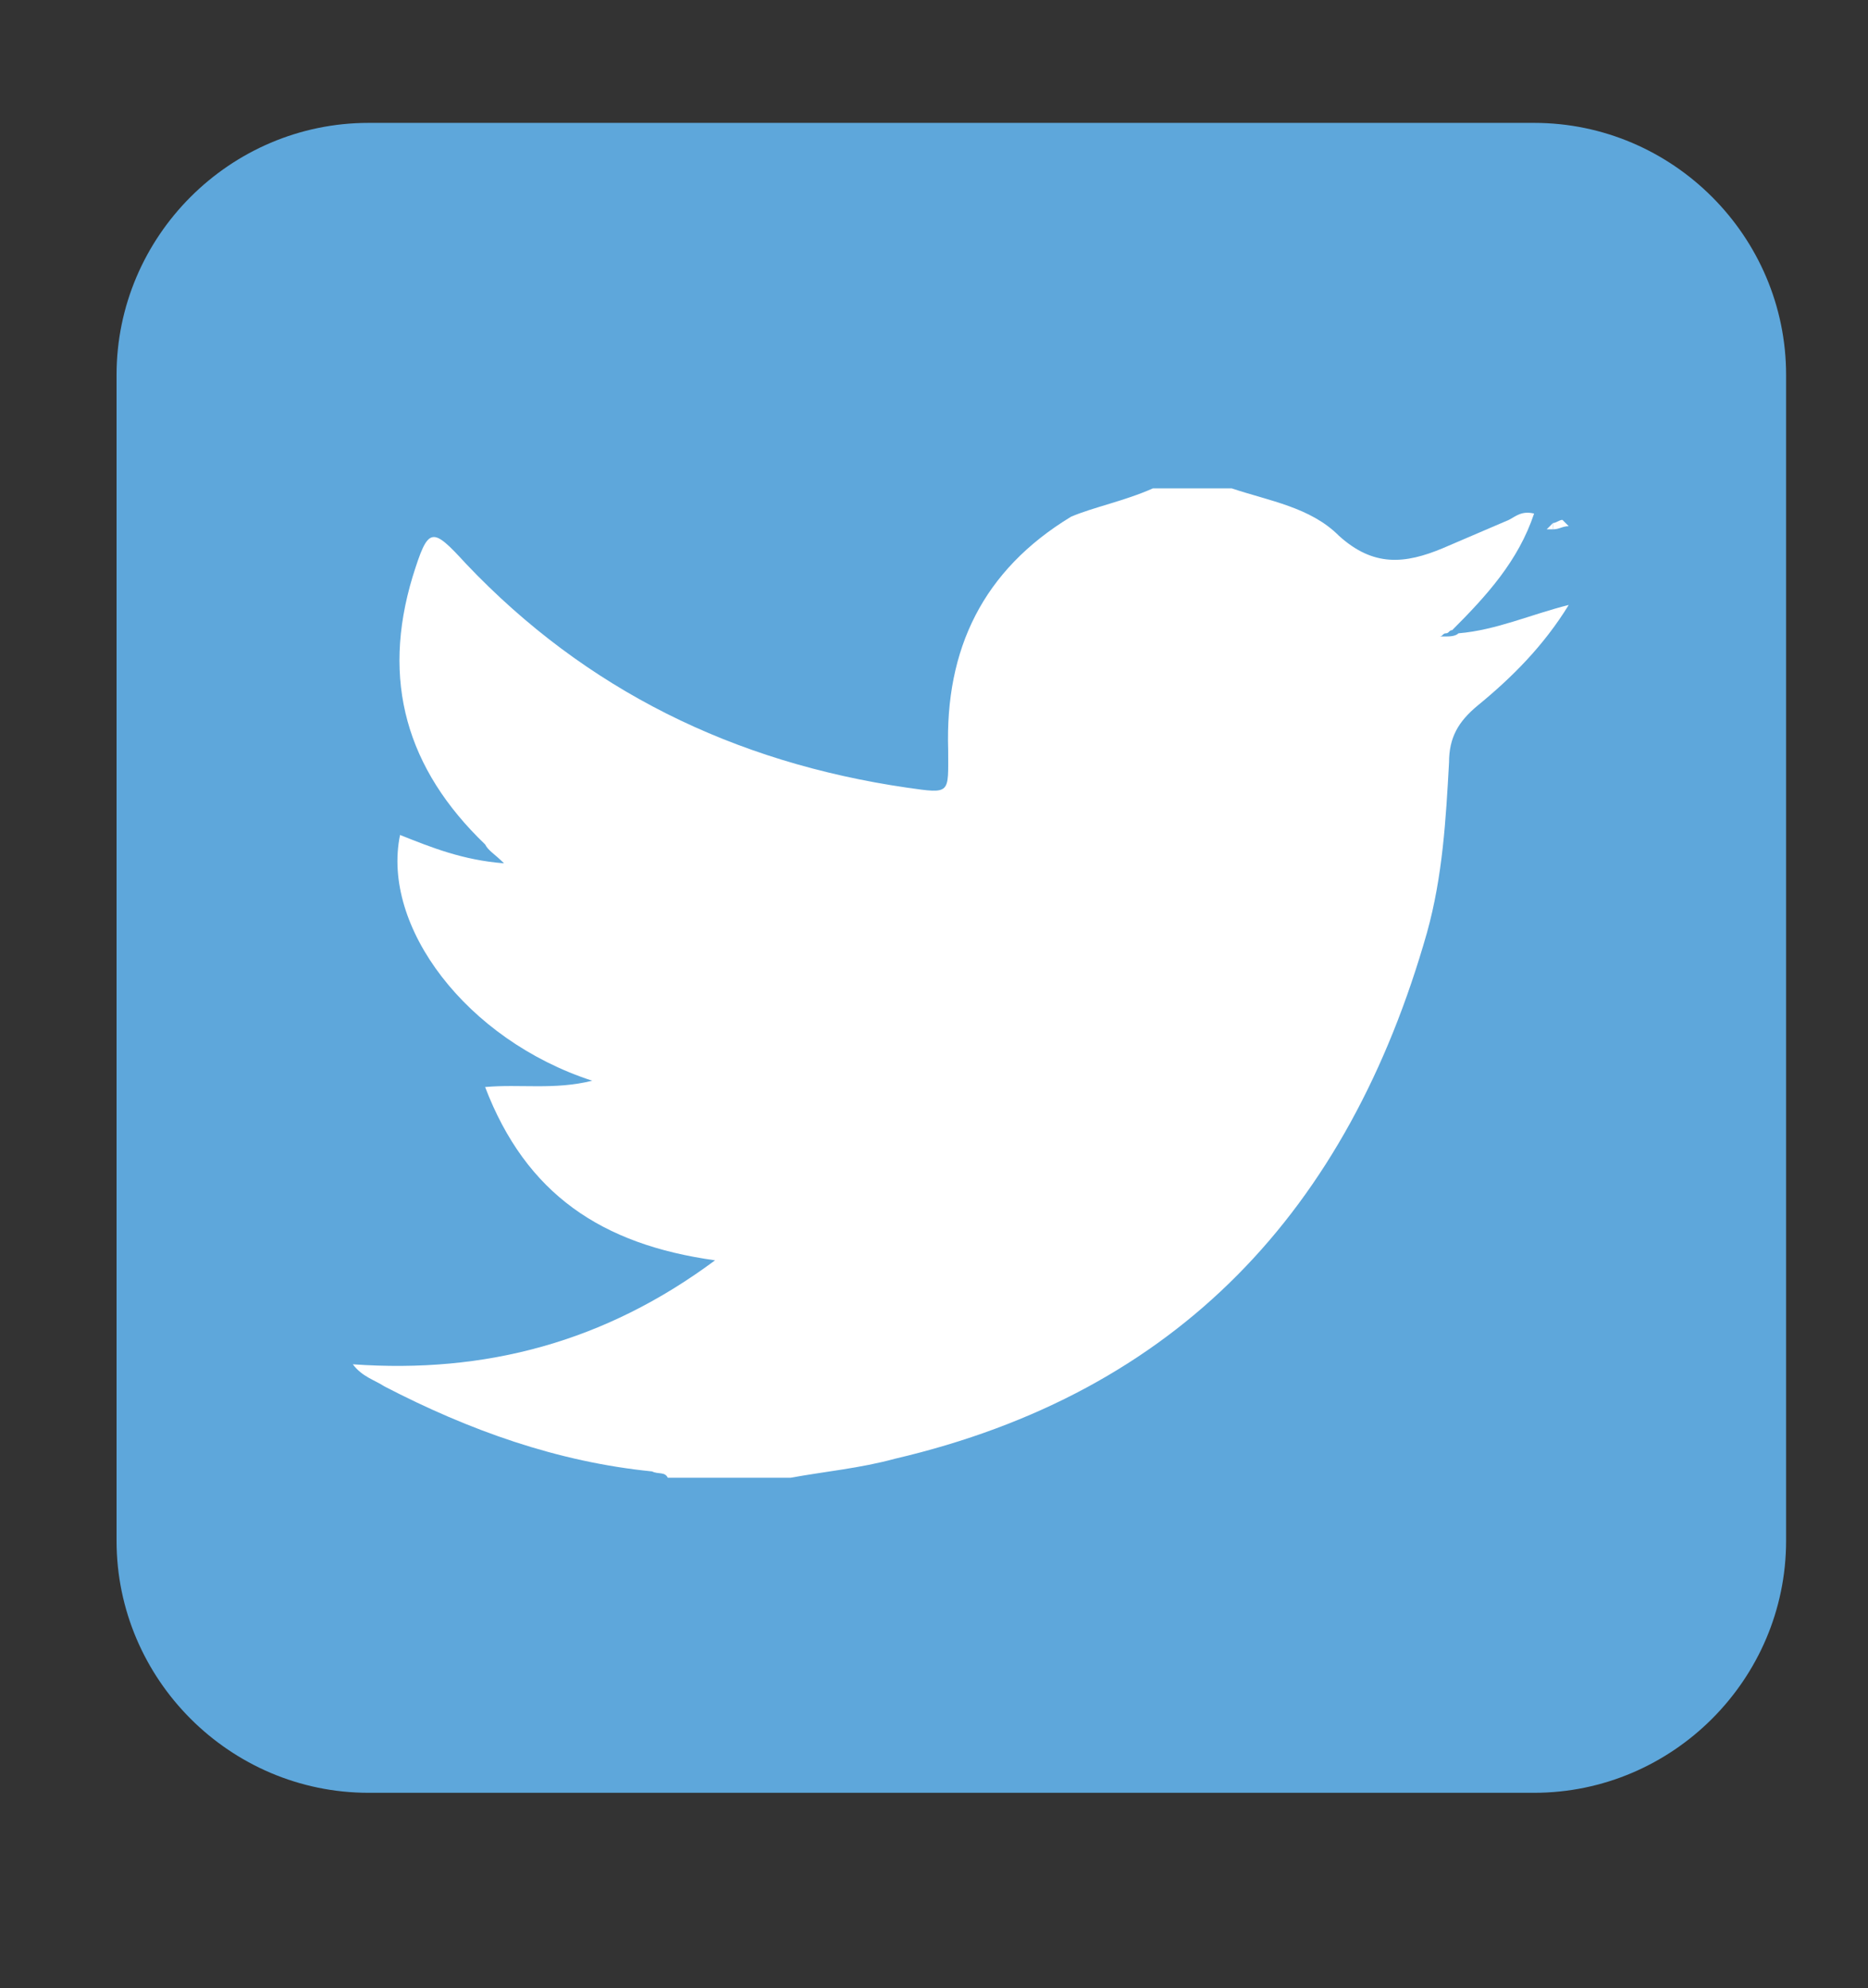 <?xml version="1.0" encoding="utf-8"?>
<!-- Generator: Adobe Illustrator 18.1.1, SVG Export Plug-In . SVG Version: 6.00 Build 0)  -->
<svg version="1.1" id="Layer_1" xmlns="http://www.w3.org/2000/svg" xmlns:xlink="http://www.w3.org/1999/xlink" x="0px" y="0px"
	 width="59.3px" height="63.1px" viewBox="0 0 59.3 63.1" style="enable-background:new 0 0 59.3 63.1;" xml:space="preserve">
<rect x="0" y="0" width="59.3" height="63.1" fill="#333333" stroke="none"/>
<style type="text/css">
	.st0{fill:#5EA7DB;}
	.st1{fill:#FFFFFF;}
	.st2{fill:#FEFFFF;}
	.st3{fill:#FDFEFF;}
	.st4{fill:#2D2E73;}
	.st5{fill:#F9F9FC;}
	.st6{fill:#EDE5DC;}
	.st7{fill:#653E35;}
	.st8{fill:#AFA19D;}
	.st9{fill:#EF3C58;}
	.st10{fill:#FBC934;}
	.st11{fill:#77C695;}
	.st12{fill:#5B88C6;}
</style>
<g>
	<path class="st0" d="M48.7,56.9h-37c-4.4,0-8-3.6-8-8v-37c0-4.4,3.6-8,8-8h37c4.4,0,8,3.6,8,8v37C56.7,53.3,53.1,56.9,48.7,56.9z"
		/>
	<g>
		<path class="st1" d="M36.6,15.5c0.8,0,1.7,0,2.5,0c1.2,0.4,2.5,0.6,3.4,1.5c1.1,1,2.1,0.9,3.3,0.4c0.7-0.3,1.4-0.6,2.1-0.9
			c0.2-0.1,0.4-0.3,0.8-0.2c-0.5,1.5-1.5,2.6-2.6,3.7c-0.1,0-0.1,0.1-0.2,0.1c-0.1,0-0.1,0.1-0.2,0.1c0,0,0,0,0,0.1c0,0,0,0,0-0.1
			c0.1,0,0.1,0,0.2,0c0.1,0,0.3,0,0.4-0.1c1.2-0.1,2.3-0.6,3.5-0.9c-0.8,1.3-1.8,2.3-2.9,3.2c-0.6,0.5-0.9,1-0.9,1.8
			c-0.1,1.8-0.2,3.6-0.7,5.4c-2.5,8.8-7.9,14.6-16.9,16.7c-1.1,0.3-2.2,0.4-3.3,0.6c-1.3,0-2.6,0-3.9,0c-0.1-0.2-0.3-0.1-0.5-0.2
			c-3-0.3-5.8-1.3-8.5-2.7c-0.3-0.2-0.7-0.3-1-0.7c4.2,0.3,8-0.7,11.5-3.3c-3.6-0.5-6-2.1-7.3-5.5c1.1-0.1,2.2,0.1,3.4-0.2
			c-4-1.3-6.7-4.9-6.1-7.8c1,0.4,2,0.8,3.3,0.9c-0.3-0.3-0.5-0.4-0.6-0.6c-2.5-2.4-3.3-5.2-2.3-8.5c0.5-1.6,0.6-1.6,1.7-0.4
			c3.8,4,8.5,6.3,14,7.1c1.4,0.2,1.3,0.2,1.3-1.2c-0.1-3.2,1.1-5.7,3.9-7.4C34.7,16.1,35.7,15.9,36.6,15.5z"/>
		<path class="st2" d="M49.8,16.7c-0.2,0-0.3,0.1-0.5,0.1c0-0.1,0-0.1,0-0.2c0.1,0,0.2-0.1,0.3-0.1C49.6,16.5,49.7,16.6,49.8,16.7z"
			/>
		<path class="st3" d="M49.3,16.6c0,0.1,0,0.1,0,0.2c-0.1,0-0.1,0-0.2,0l0,0C49.2,16.7,49.3,16.6,49.3,16.6z"/>
		<path class="st3" d="M49.1,16.7C49.1,16.8,49.1,16.8,49.1,16.7C49.1,16.8,49.1,16.8,49.1,16.7C49.1,16.8,49.1,16.7,49.1,16.7z"/>
	</g>
</g>
<g>
	<path class="st4" d="M116.2,56.2h-37c-4.4,0-8-3.6-8-8v-37c0-4.4,3.6-8,8-8h37c4.4,0,8,3.6,8,8v37
		C124.2,52.6,120.6,56.2,116.2,56.2z"/>
	<g>
		<path class="st5" d="M100.4,44.7c0-3.7,0-7.4,0-11.1c0-0.7-0.2-0.9-0.9-0.9c-1.1,0.1-2.2,0-3.2,0c-0.6,0-0.8-0.2-0.8-0.8
			c0-1,0-2,0-3c0-0.9,0.4-1.2,1.2-1.2c0.8,0,1.7,0,2.5,0c0.9,0.1,1.2-0.4,1.2-1.2c0-1.5-0.1-3,0.4-4.5c1-3.5,3.3-5.2,7.1-5.4
			c1.8-0.1,3.5,0,5.3,0c0.8,0,1,0.4,1,1.1c0,1.3,0,2.6,0,3.9c0,0.7-0.3,1.1-1.1,1c-0.8,0-1.7,0-2.5,0c-0.8,0-1.3,0.3-1.7,1
			c-0.6,1.2-0.3,2.5-0.3,3.7c0,0.5,0.6,0.4,0.9,0.4c1.3,0,2.5,0,3.8,0c0.6,0,0.8,0.2,0.8,0.8c0,1.2,0,2.3,0,3.5
			c0,0.6-0.2,0.7-0.7,0.7c-1.2,0-2.3,0.1-3.5,0c-1.1-0.1-1.4,0.4-1.4,1.5c0,7.1,0,14.3,0,21.4c0,0.9-0.2,1.3-1.2,1.2
			c-2-0.1-4-0.1-6,0c-0.8,0-1.1-0.2-1.1-1.1C100.4,52.1,100.4,48.4,100.4,44.7z"/>
	</g>
</g>
<g>
	<path class="st6" d="M183.7,56.9h-37c-4.4,0-8-3.6-8-8v-37c0-4.4,3.6-8,8-8h37c4.4,0,8,3.6,8,8v37
		C191.7,53.3,188.1,56.9,183.7,56.9z"/>
	<path class="st7" d="M191.7,18.9v-7c0-4.4-3.6-8-8-8h-37c-4.4,0-8,3.6-8,8v7H191.7z"/>
	<path d="M183.6,17h-6.4c-1.1,0-2-0.9-2-2V8.6c0-1.1,0.9-2,2-2h6.4c1.1,0,2,0.9,2,2V15C185.6,16.1,184.7,17,183.6,17z"/>
	<circle class="st8" cx="165.2" cy="29.5" r="13.7"/>
	<circle cx="165.2" cy="29.5" r="10.6"/>
	<rect x="145.5" y="3.6" class="st9" width="2.8" height="15.2"/>
	<rect x="148.2" y="3.6" class="st10" width="2.8" height="15.2"/>
	<rect x="151" y="3.6" class="st11" width="2.8" height="15.2"/>
	<rect x="153.7" y="3.6" class="st12" width="2.8" height="15.2"/>
</g>
<g>
</g>
<g>
</g>
<g>
</g>
<g>
</g>
<g>
</g>
<g>
</g>
</svg>

